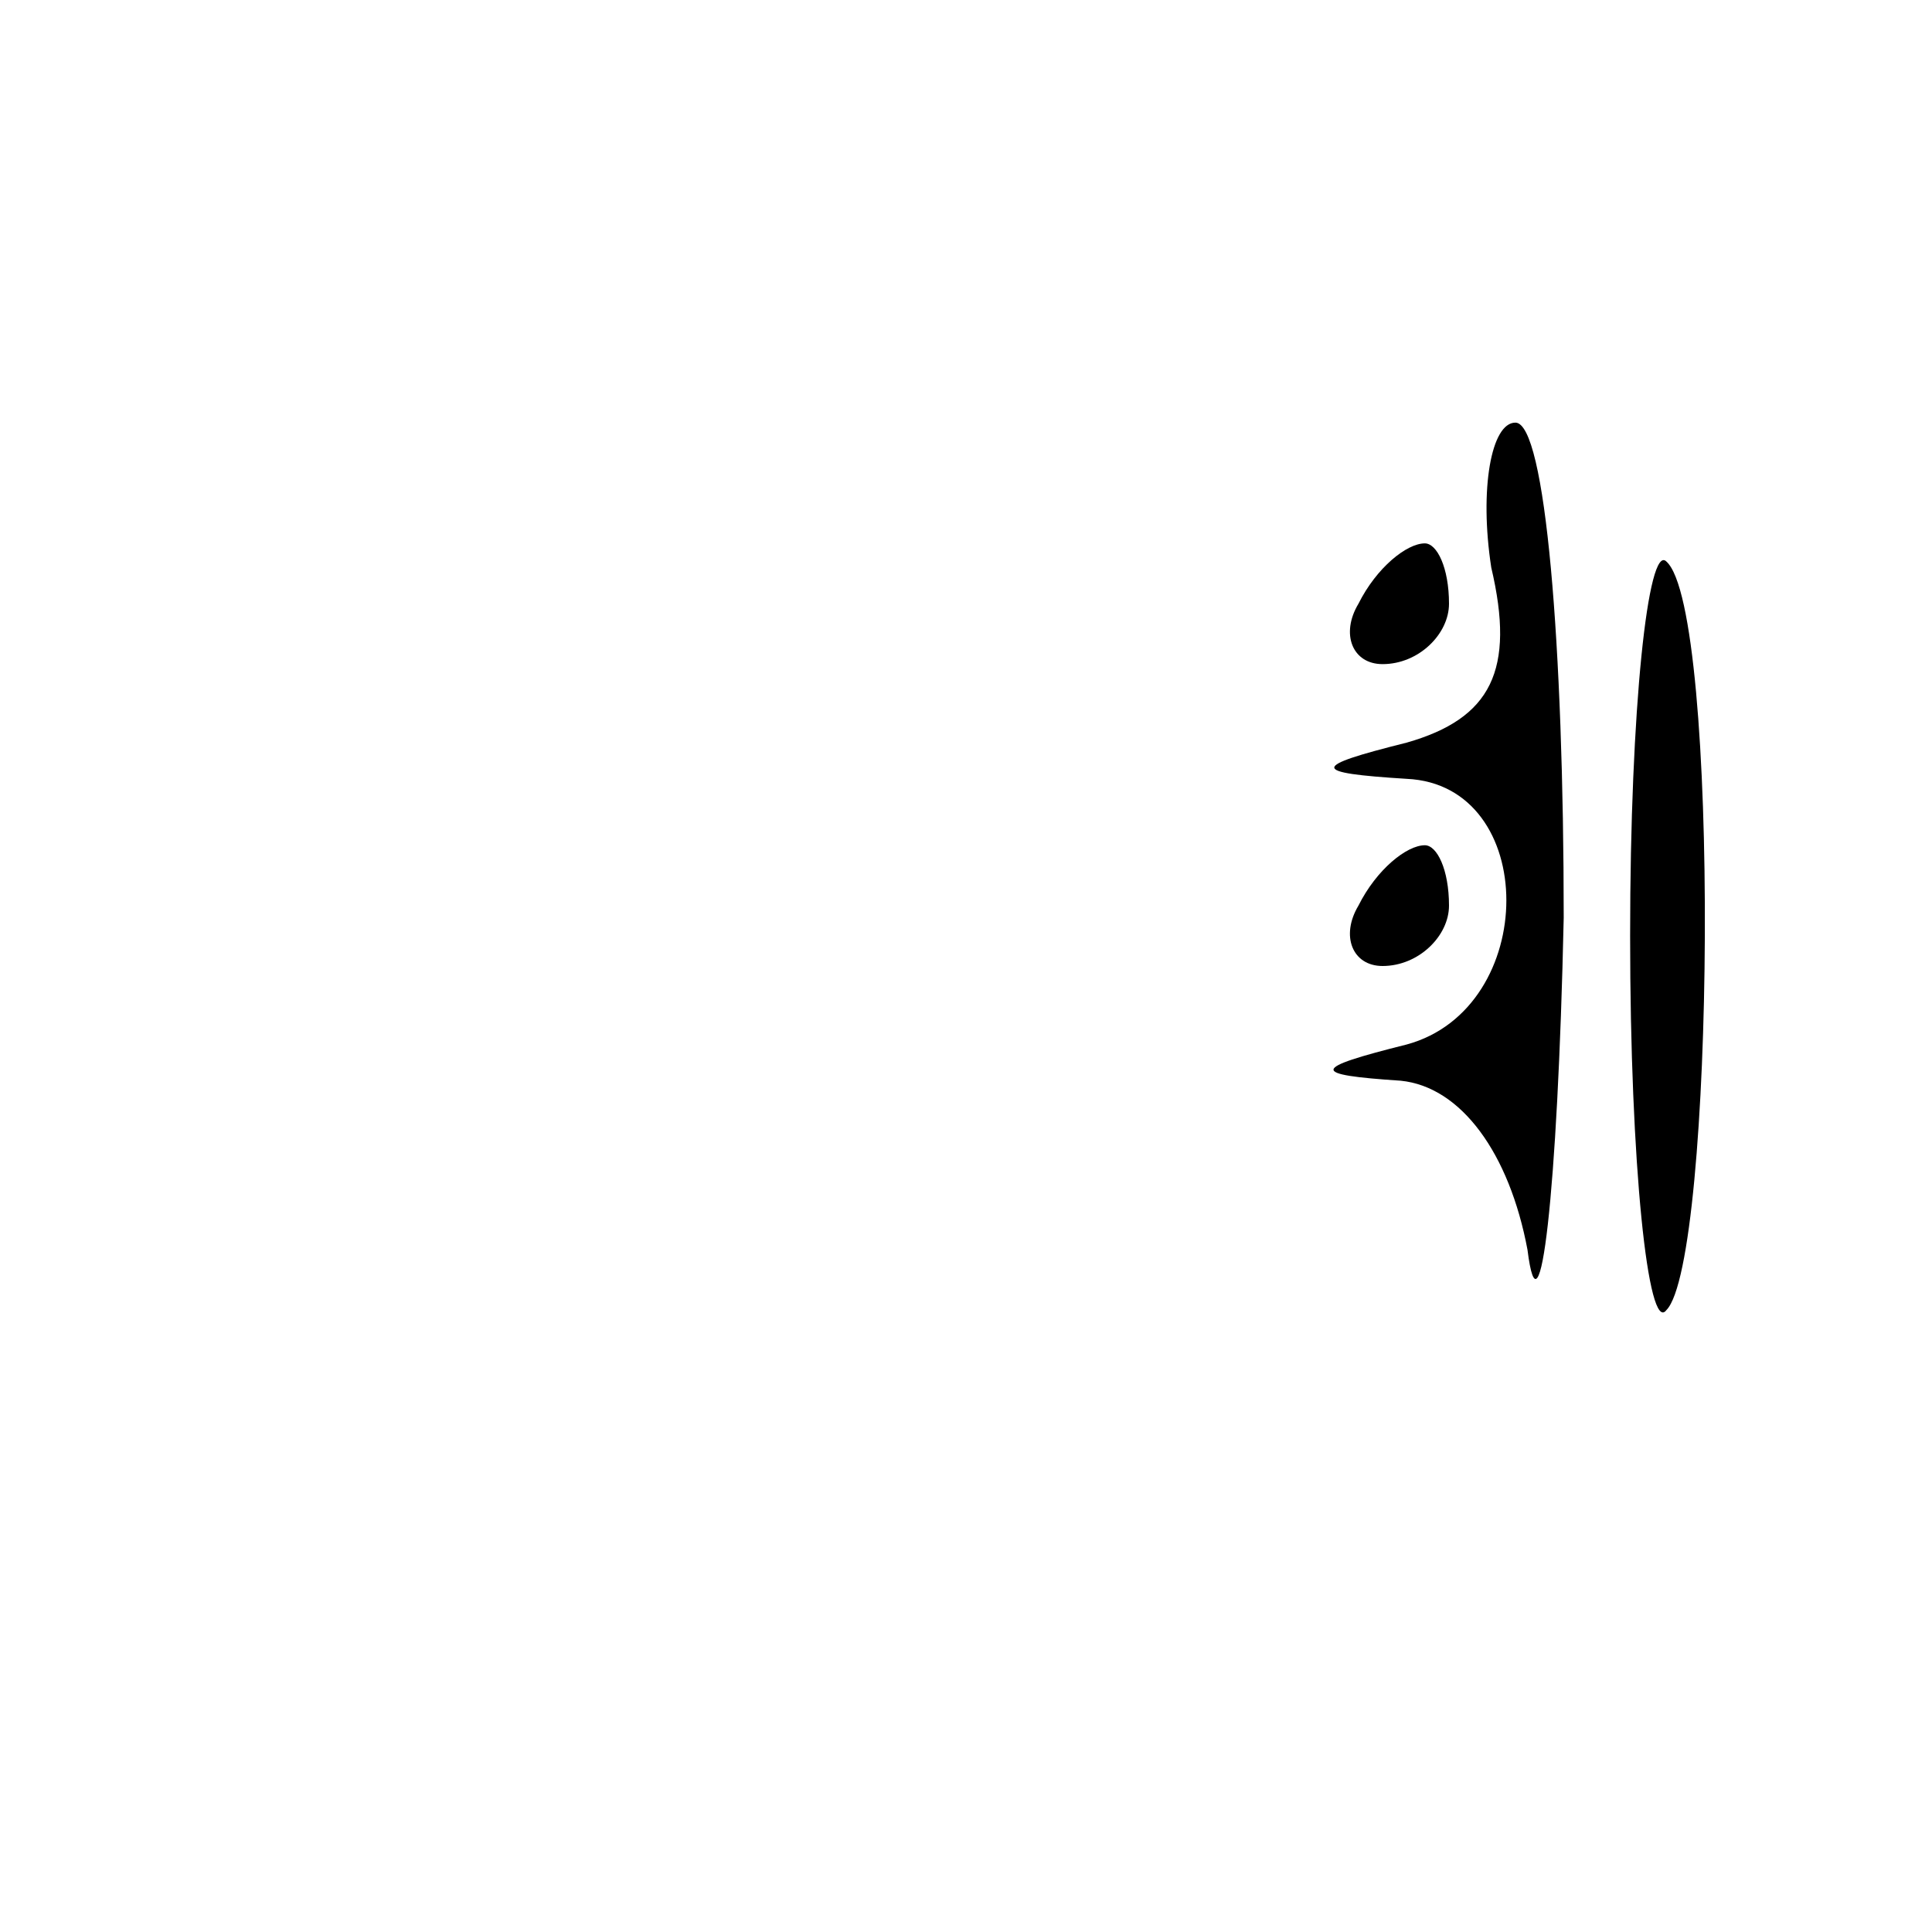 <?xml version="1.0" standalone="no"?>
<!DOCTYPE svg PUBLIC "-//W3C//DTD SVG 20010904//EN"
 "http://www.w3.org/TR/2001/REC-SVG-20010904/DTD/svg10.dtd">
<svg version="1.0" xmlns="http://www.w3.org/2000/svg"
 width="32pt" height="32pt" viewBox="0 0 32 32"
 preserveAspectRatio="xMidYMid meet">
<g transform="translate(0,32) scale(0.1,-0.1)"
fill="#000000" stroke="none">
<path fill="#000000" stroke="none" d="M247 226 c4 -17 0 -25 -14 -29 -16 -4
-16 -5 0 -6 22 -1 22 -38 0 -44 -16 -4 -16 -5 -1 -6 10 -1 18 -12 21 -28 2
-16 5 9 6 55 0 45 -3 82 -8 82 -4 0 -6 -11 -4 -24z"/>
<path fill="#000000" stroke="none" d="M225 220 c-3 -5 -1 -10 4 -10 6 0 11 5
11 10 0 6 -2 10 -4 10 -3 0 -8 -4 -11 -10z"/>
<path fill="#000000" stroke="none" d="M270 165 c0 -38 3 -66 6 -62 8 8 9 116
0 124 -3 3 -6 -24 -6 -62z"/>
<path fill="#000000" stroke="none" d="M225 170 c-3 -5 -1 -10 4 -10 6 0 11 5
11 10 0 6 -2 10 -4 10 -3 0 -8 -4 -11 -10z"/>
</g>
</svg>
